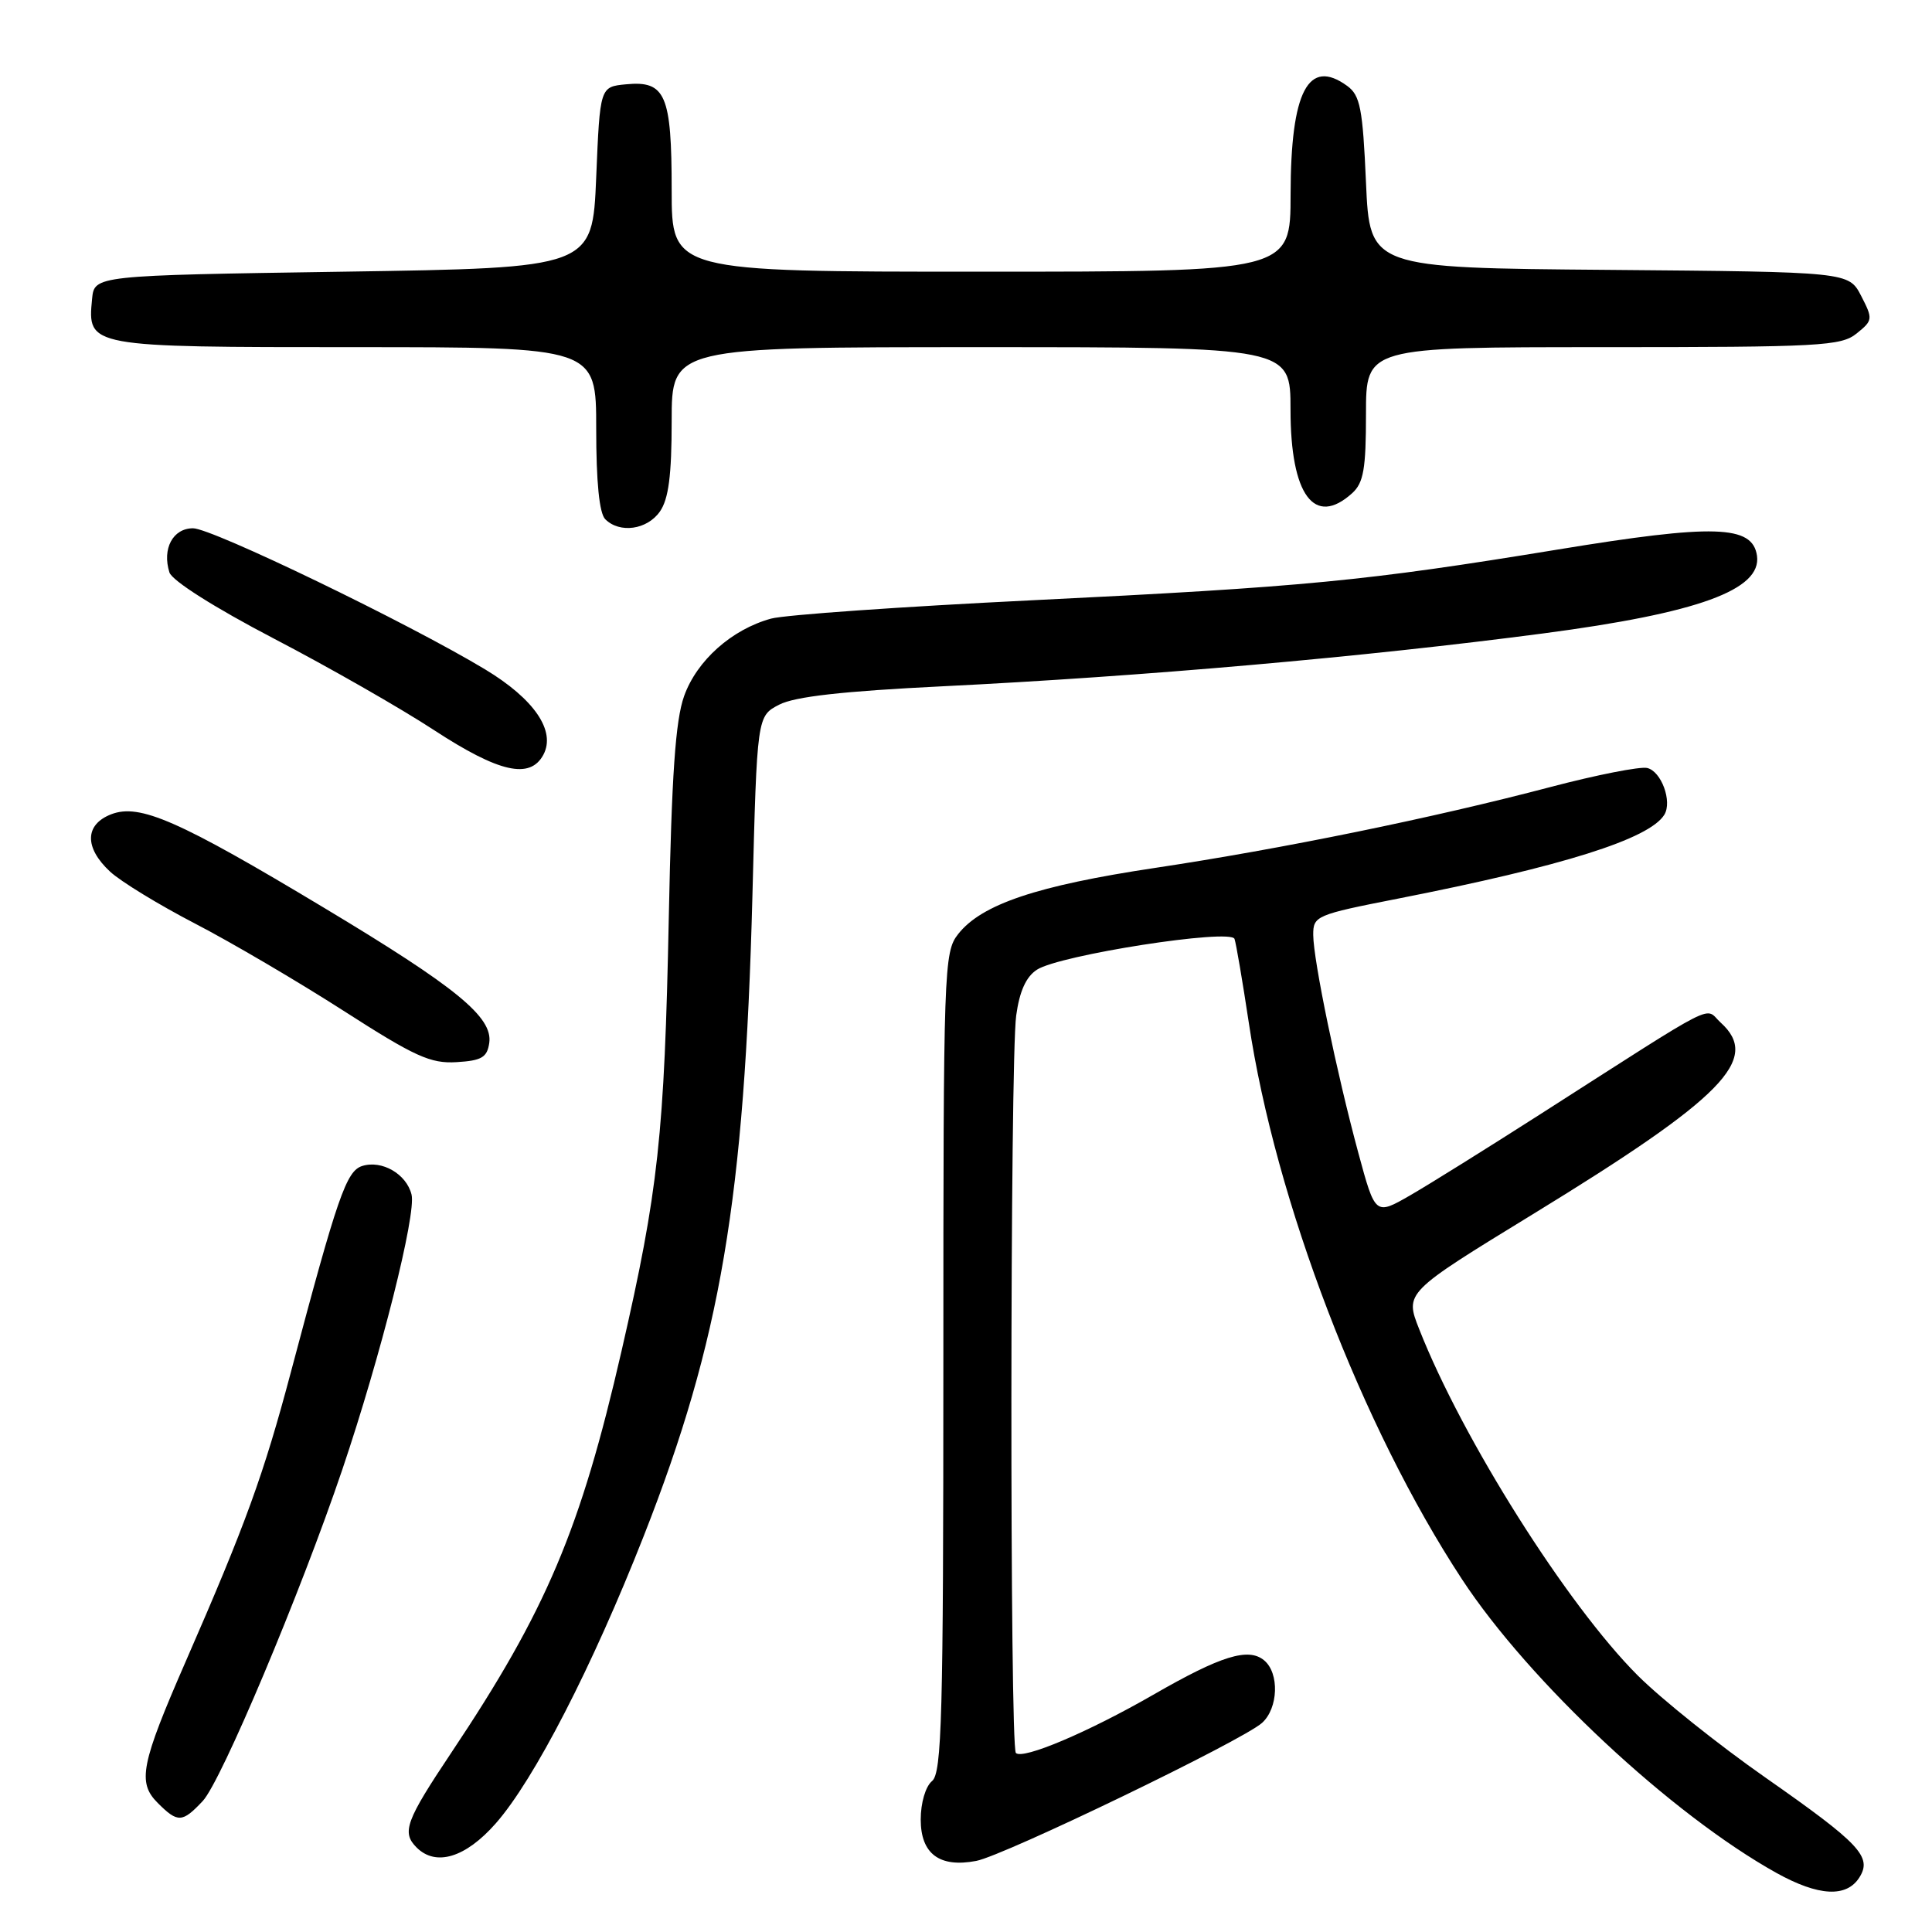 <?xml version="1.0" encoding="UTF-8" standalone="no"?>
<!DOCTYPE svg PUBLIC "-//W3C//DTD SVG 1.1//EN" "http://www.w3.org/Graphics/SVG/1.1/DTD/svg11.dtd" >
<svg xmlns="http://www.w3.org/2000/svg" xmlns:xlink="http://www.w3.org/1999/xlink" version="1.1" viewBox="0 0 256 256">
 <g >
 <path fill="currentColor"
d=" M 246.39 248.75 C 248.09 246.04 246.44 244.29 233.99 235.58 C 227.76 231.23 220.12 225.12 217.00 222.00 C 207.64 212.64 193.79 190.70 188.05 176.12 C 186.14 171.28 186.14 171.28 203.11 160.89 C 228.39 145.41 233.35 140.34 228.00 135.50 C 225.74 133.45 228.37 132.11 204.00 147.70 C 197.12 152.10 189.42 156.91 186.87 158.38 C 182.23 161.05 182.23 161.05 179.99 152.78 C 177.11 142.14 174.03 127.24 174.01 123.89 C 174.00 121.36 174.35 121.21 185.25 119.07 C 207.13 114.77 218.54 111.17 220.53 107.96 C 221.61 106.20 220.13 102.18 218.25 101.76 C 217.29 101.55 211.55 102.68 205.50 104.27 C 189.91 108.38 169.87 112.48 153.00 115.01 C 137.39 117.36 130.07 119.82 126.96 123.77 C 125.07 126.18 125.00 128.12 125.00 180.51 C 125.00 227.51 124.80 234.92 123.50 236.00 C 122.64 236.71 122.00 238.89 122.00 241.09 C 122.00 245.65 124.49 247.51 129.36 246.58 C 133.07 245.87 164.67 230.61 167.23 228.29 C 169.39 226.34 169.54 221.70 167.51 220.01 C 165.42 218.27 161.80 219.39 152.82 224.56 C 144.18 229.53 135.53 233.19 134.61 232.28 C 133.79 231.46 133.83 140.55 134.65 134.57 C 135.09 131.35 135.96 129.42 137.40 128.49 C 140.39 126.54 163.07 123.01 163.58 124.41 C 163.79 125.01 164.64 130.00 165.47 135.50 C 169.00 159.14 180.45 189.03 193.70 209.23 C 202.62 222.83 221.46 240.42 235.40 248.18 C 240.97 251.27 244.69 251.47 246.39 248.75 Z  M 65.69 241.61 C 70.78 235.83 78.50 220.82 85.31 203.50 C 95.49 177.59 98.65 158.94 99.70 118.69 C 100.31 94.89 100.31 94.89 103.25 93.37 C 105.33 92.30 111.63 91.59 124.84 90.94 C 151.46 89.63 180.81 87.05 204.50 83.93 C 225.02 81.23 233.45 78.16 232.81 73.64 C 232.22 69.57 227.15 69.41 206.39 72.82 C 180.80 77.01 173.02 77.76 136.74 79.54 C 119.56 80.38 104.00 81.47 102.17 81.97 C 96.96 83.40 92.34 87.51 90.65 92.23 C 89.50 95.45 89.00 102.67 88.62 121.50 C 88.04 150.40 87.23 157.79 82.36 179.00 C 76.92 202.70 72.39 213.40 59.82 232.21 C 53.76 241.28 53.20 242.80 55.20 244.80 C 57.75 247.35 61.69 246.16 65.69 241.61 Z  M 26.86 238.65 C 29.32 236.03 39.82 211.08 45.36 194.72 C 50.46 179.63 55.18 160.88 54.53 158.28 C 53.85 155.55 50.60 153.68 47.99 154.50 C 45.89 155.17 44.73 158.51 38.56 181.75 C 34.93 195.43 32.55 201.97 24.64 220.08 C 18.66 233.78 18.18 236.18 20.90 238.90 C 23.56 241.56 24.15 241.53 26.86 238.65 Z  M 64.83 138.19 C 65.31 134.77 60.50 130.83 42.89 120.26 C 23.67 108.71 18.51 106.45 14.75 107.89 C 11.22 109.25 11.16 112.31 14.58 115.49 C 16.00 116.81 21.07 119.90 25.83 122.37 C 30.60 124.84 39.45 130.04 45.50 133.92 C 54.99 140.02 57.05 140.95 60.50 140.74 C 63.83 140.54 64.55 140.11 64.83 138.19 Z  M 72.00 100.01 C 73.68 96.85 70.80 92.63 64.27 88.69 C 54.08 82.55 28.10 70.00 25.58 70.00 C 22.91 70.00 21.46 72.71 22.45 75.85 C 22.80 76.94 28.39 80.49 36.26 84.60 C 43.54 88.39 53.09 93.85 57.49 96.73 C 66.14 102.38 70.23 103.30 72.00 100.01 Z  M 87.44 67.78 C 88.59 66.13 89.00 63.01 89.00 55.78 C 89.00 46.00 89.00 46.00 130.00 46.00 C 171.00 46.00 171.00 46.00 171.00 54.28 C 171.00 65.61 174.16 69.88 179.17 65.35 C 180.68 63.98 181.00 62.14 181.00 54.85 C 181.00 46.00 181.00 46.00 212.39 46.00 C 241.19 46.00 243.96 45.85 246.01 44.19 C 248.17 42.45 248.19 42.27 246.61 39.20 C 244.96 36.03 244.96 36.03 213.23 35.76 C 181.50 35.50 181.50 35.50 181.00 24.17 C 180.57 14.36 180.23 12.64 178.52 11.39 C 173.36 7.63 171.03 12.08 171.01 25.75 C 171.00 36.00 171.00 36.00 130.00 36.00 C 89.00 36.00 89.00 36.00 89.00 25.19 C 89.00 12.55 88.19 10.67 82.96 11.17 C 79.50 11.50 79.50 11.50 79.00 23.50 C 78.50 35.50 78.50 35.50 45.50 36.00 C 12.50 36.50 12.50 36.50 12.20 39.62 C 11.58 45.99 11.63 46.00 47.07 46.00 C 79.00 46.00 79.00 46.00 79.00 56.80 C 79.00 63.87 79.41 68.01 80.20 68.80 C 82.11 70.71 85.75 70.20 87.44 67.78 Z "/>
</g>
</svg>
